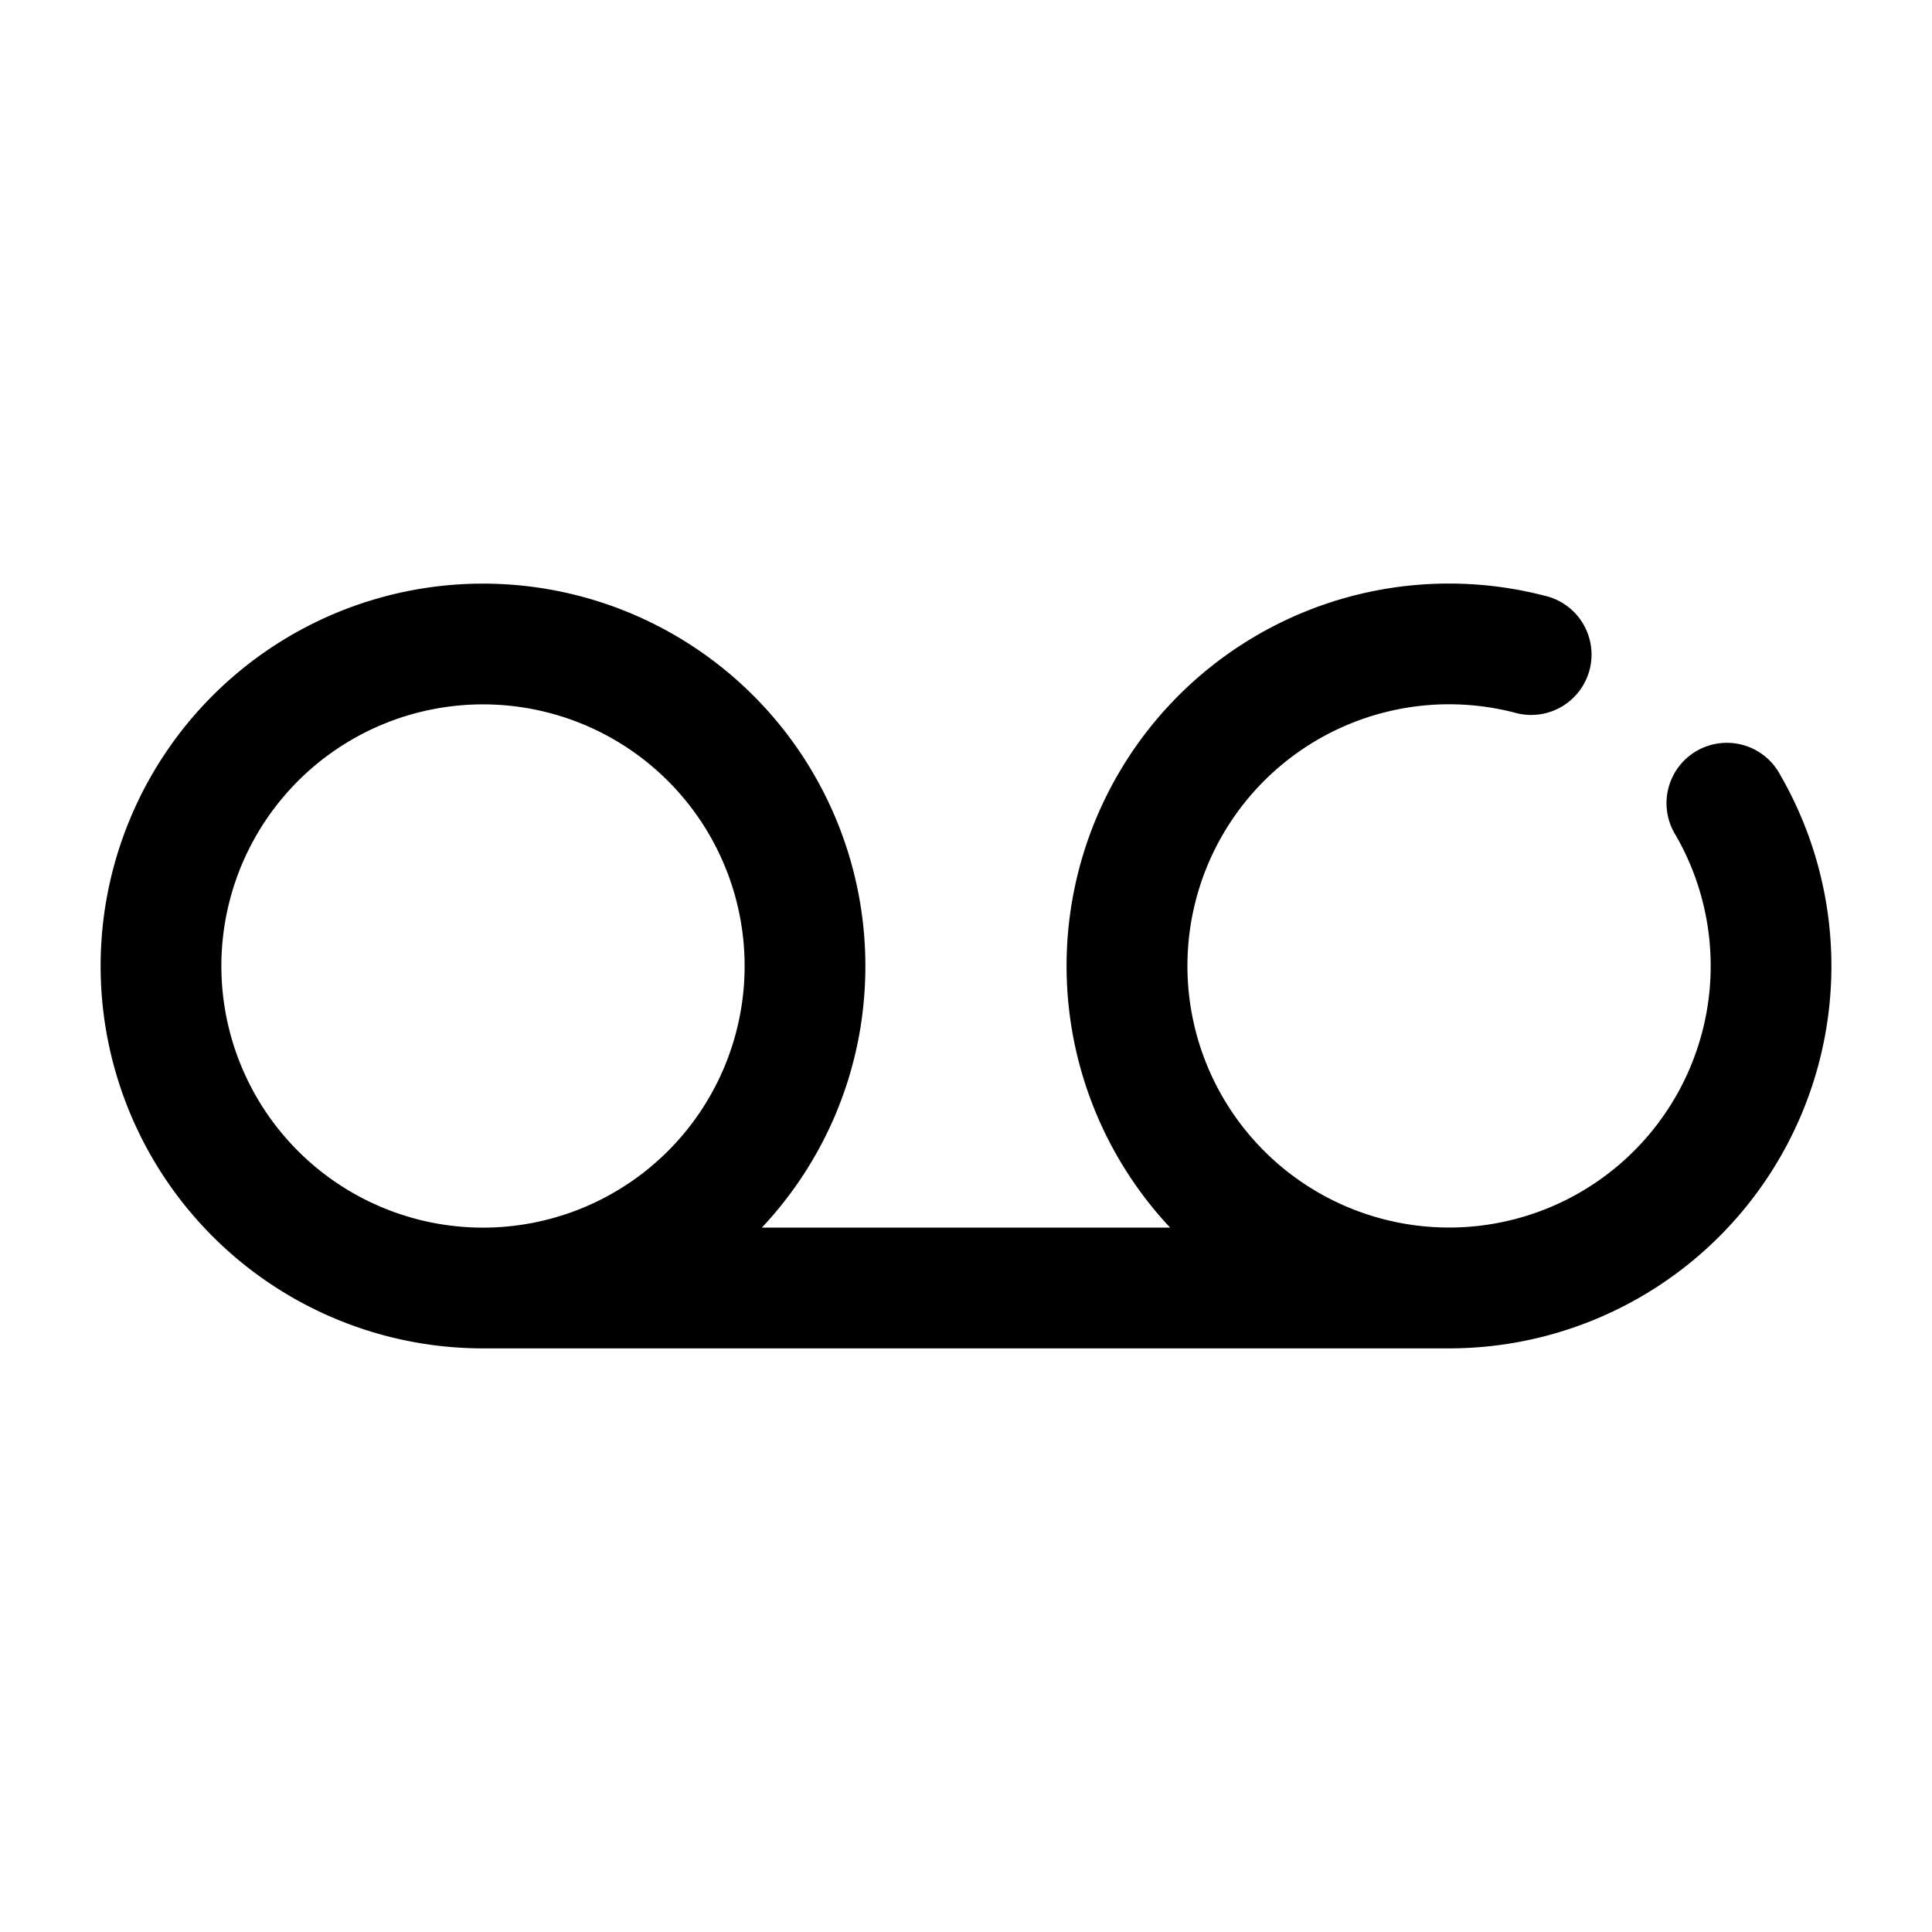 <svg xmlns="http://www.w3.org/2000/svg" width="24" height="24" fill="currentColor" viewBox="0 0 24 24">
  <path fill-rule="evenodd" d="M6 8.75a3.25 3.25 0 100 6.5 3.25 3.25 0 000-6.5zM10.75 12c0 1.257-.488 2.4-1.286 3.25h5.072a4.75 4.75 0 014.651-7.85.75.75 0 11-.374 1.452 3.25 3.25 0 102.003 1.523.75.75 0 111.298-.75A4.75 4.75 0 0118 16.75H6a4.75 4.75 0 114.75-4.751z"/>
</svg>
